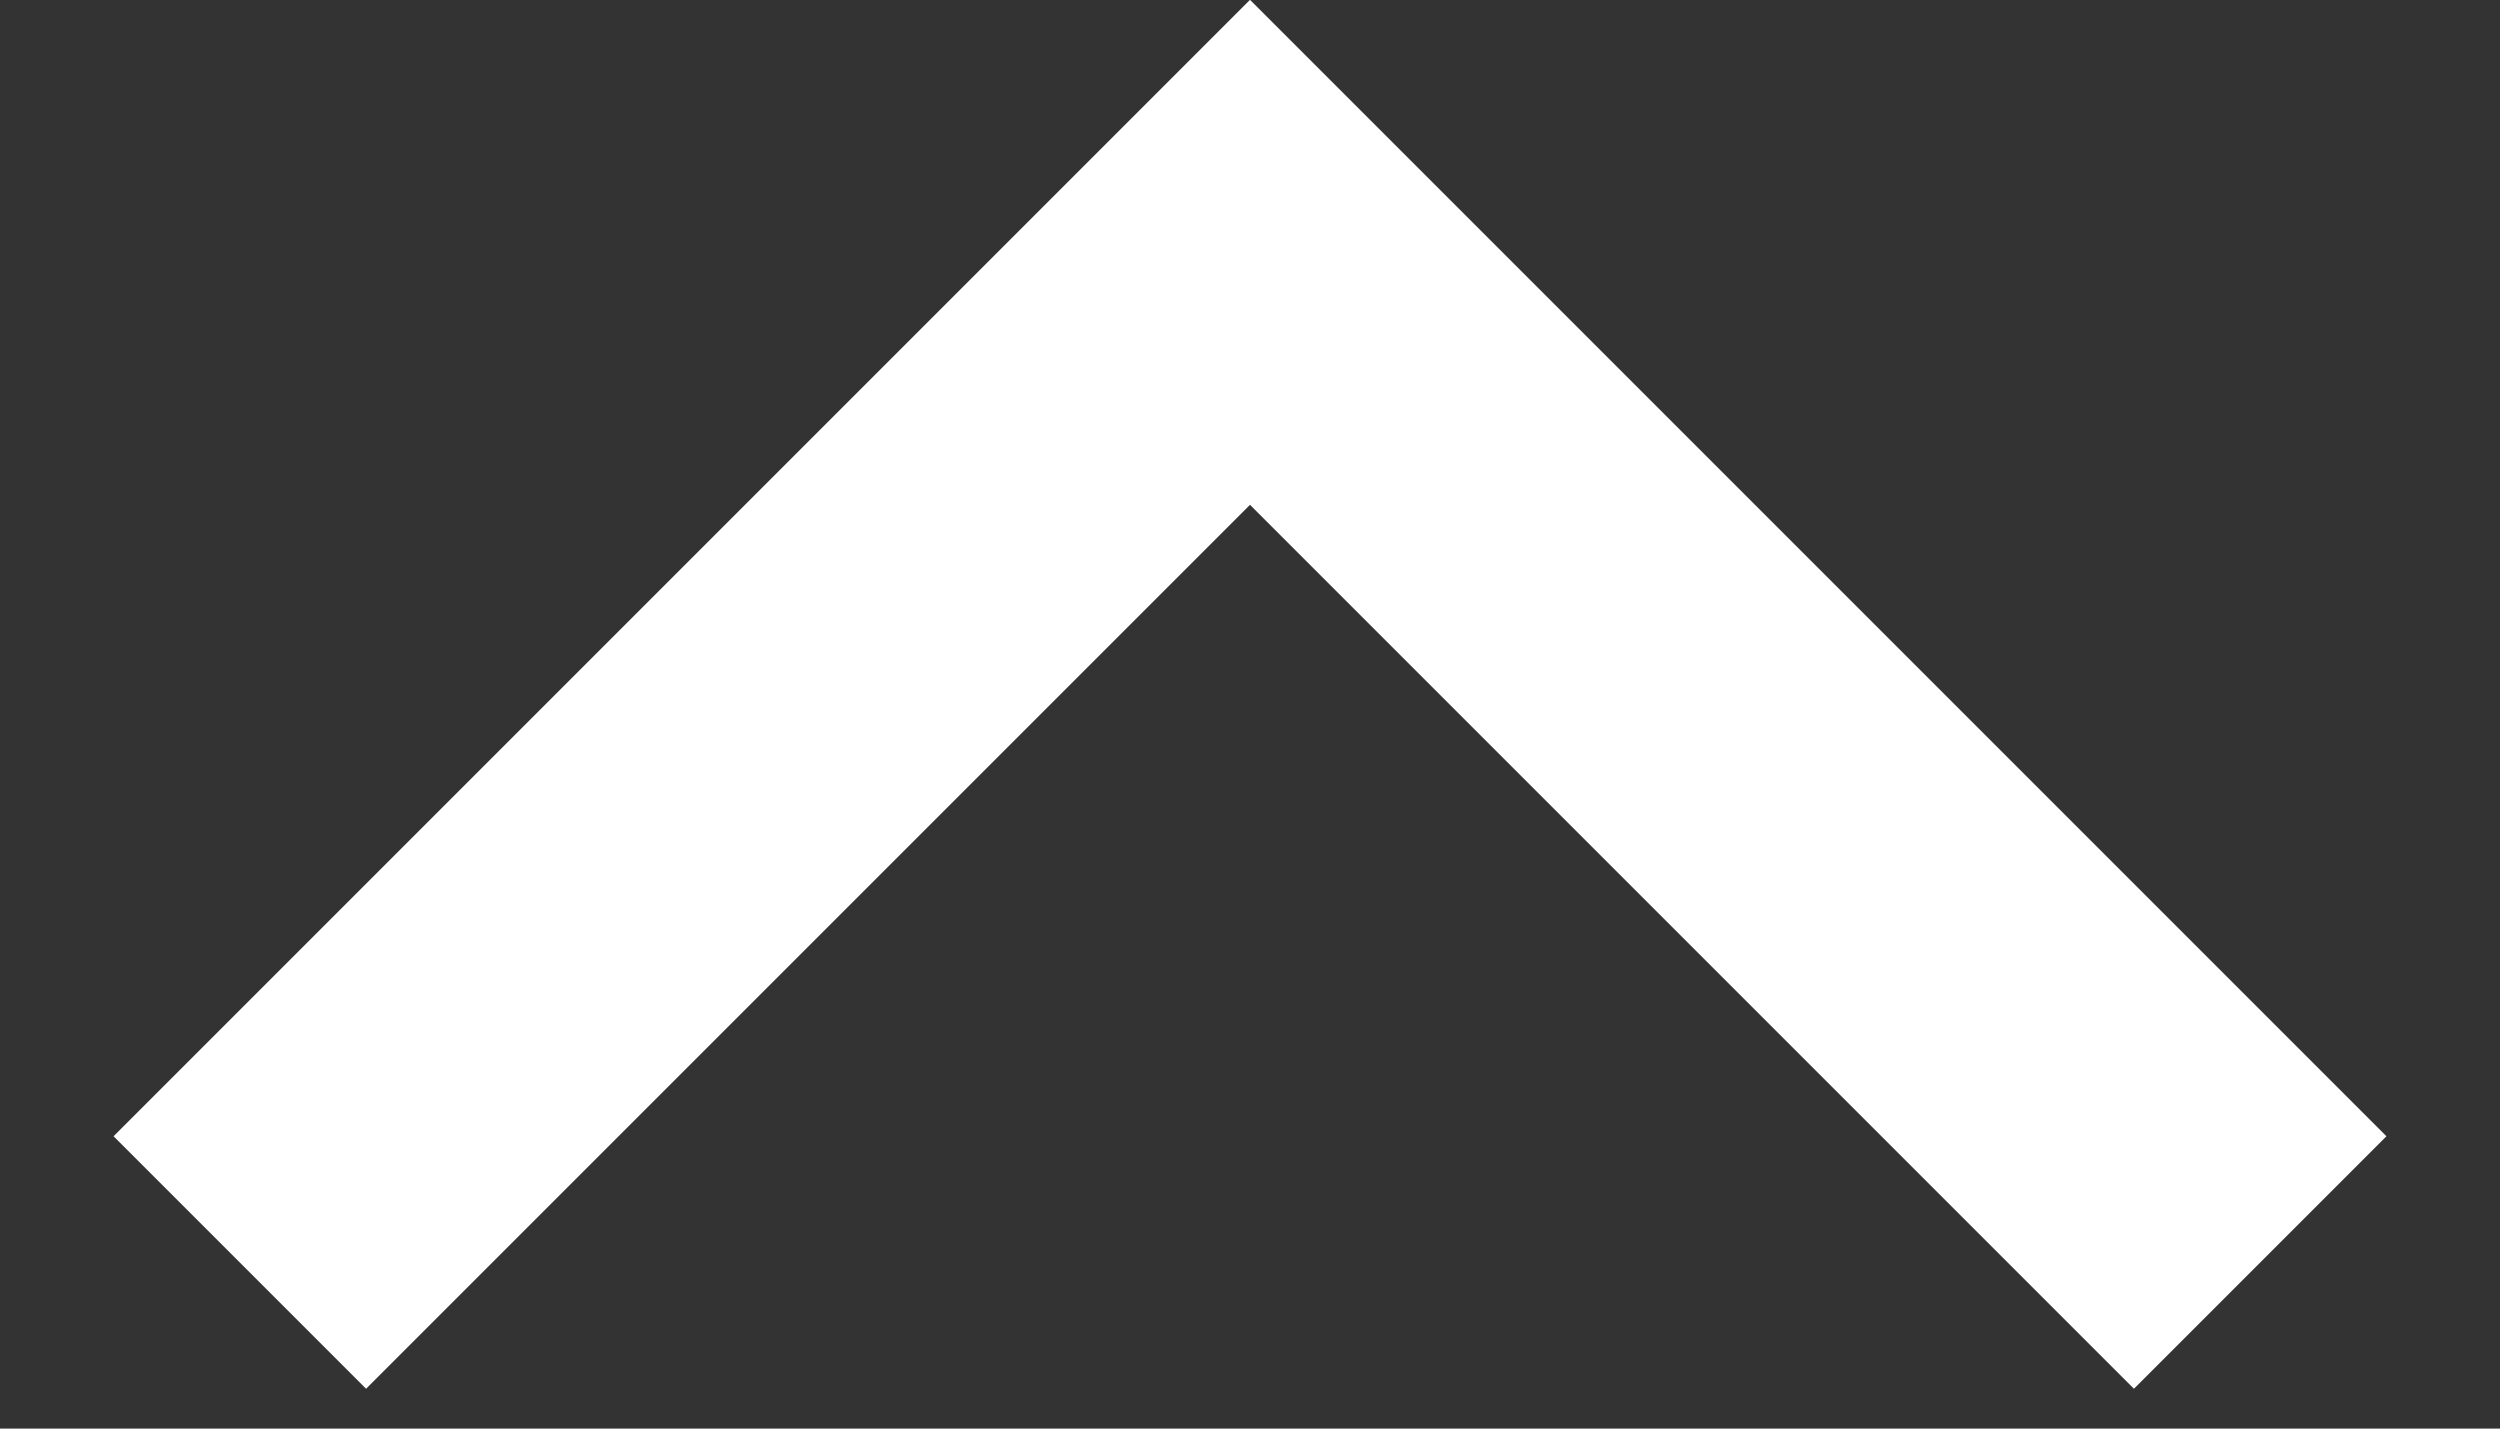 <svg width="14" height="8" viewBox="0 0 14 8" fill="none" xmlns="http://www.w3.org/2000/svg">
<rect x="0" y="0" width="14" height="8" fill="#333333" stroke="none"/>
<path d="M7 2.827L11.95 7.777L13.364 6.363L7 -0.001L0.636 6.363L2.05 7.777L7 2.827Z" fill="white"/>
</svg>
